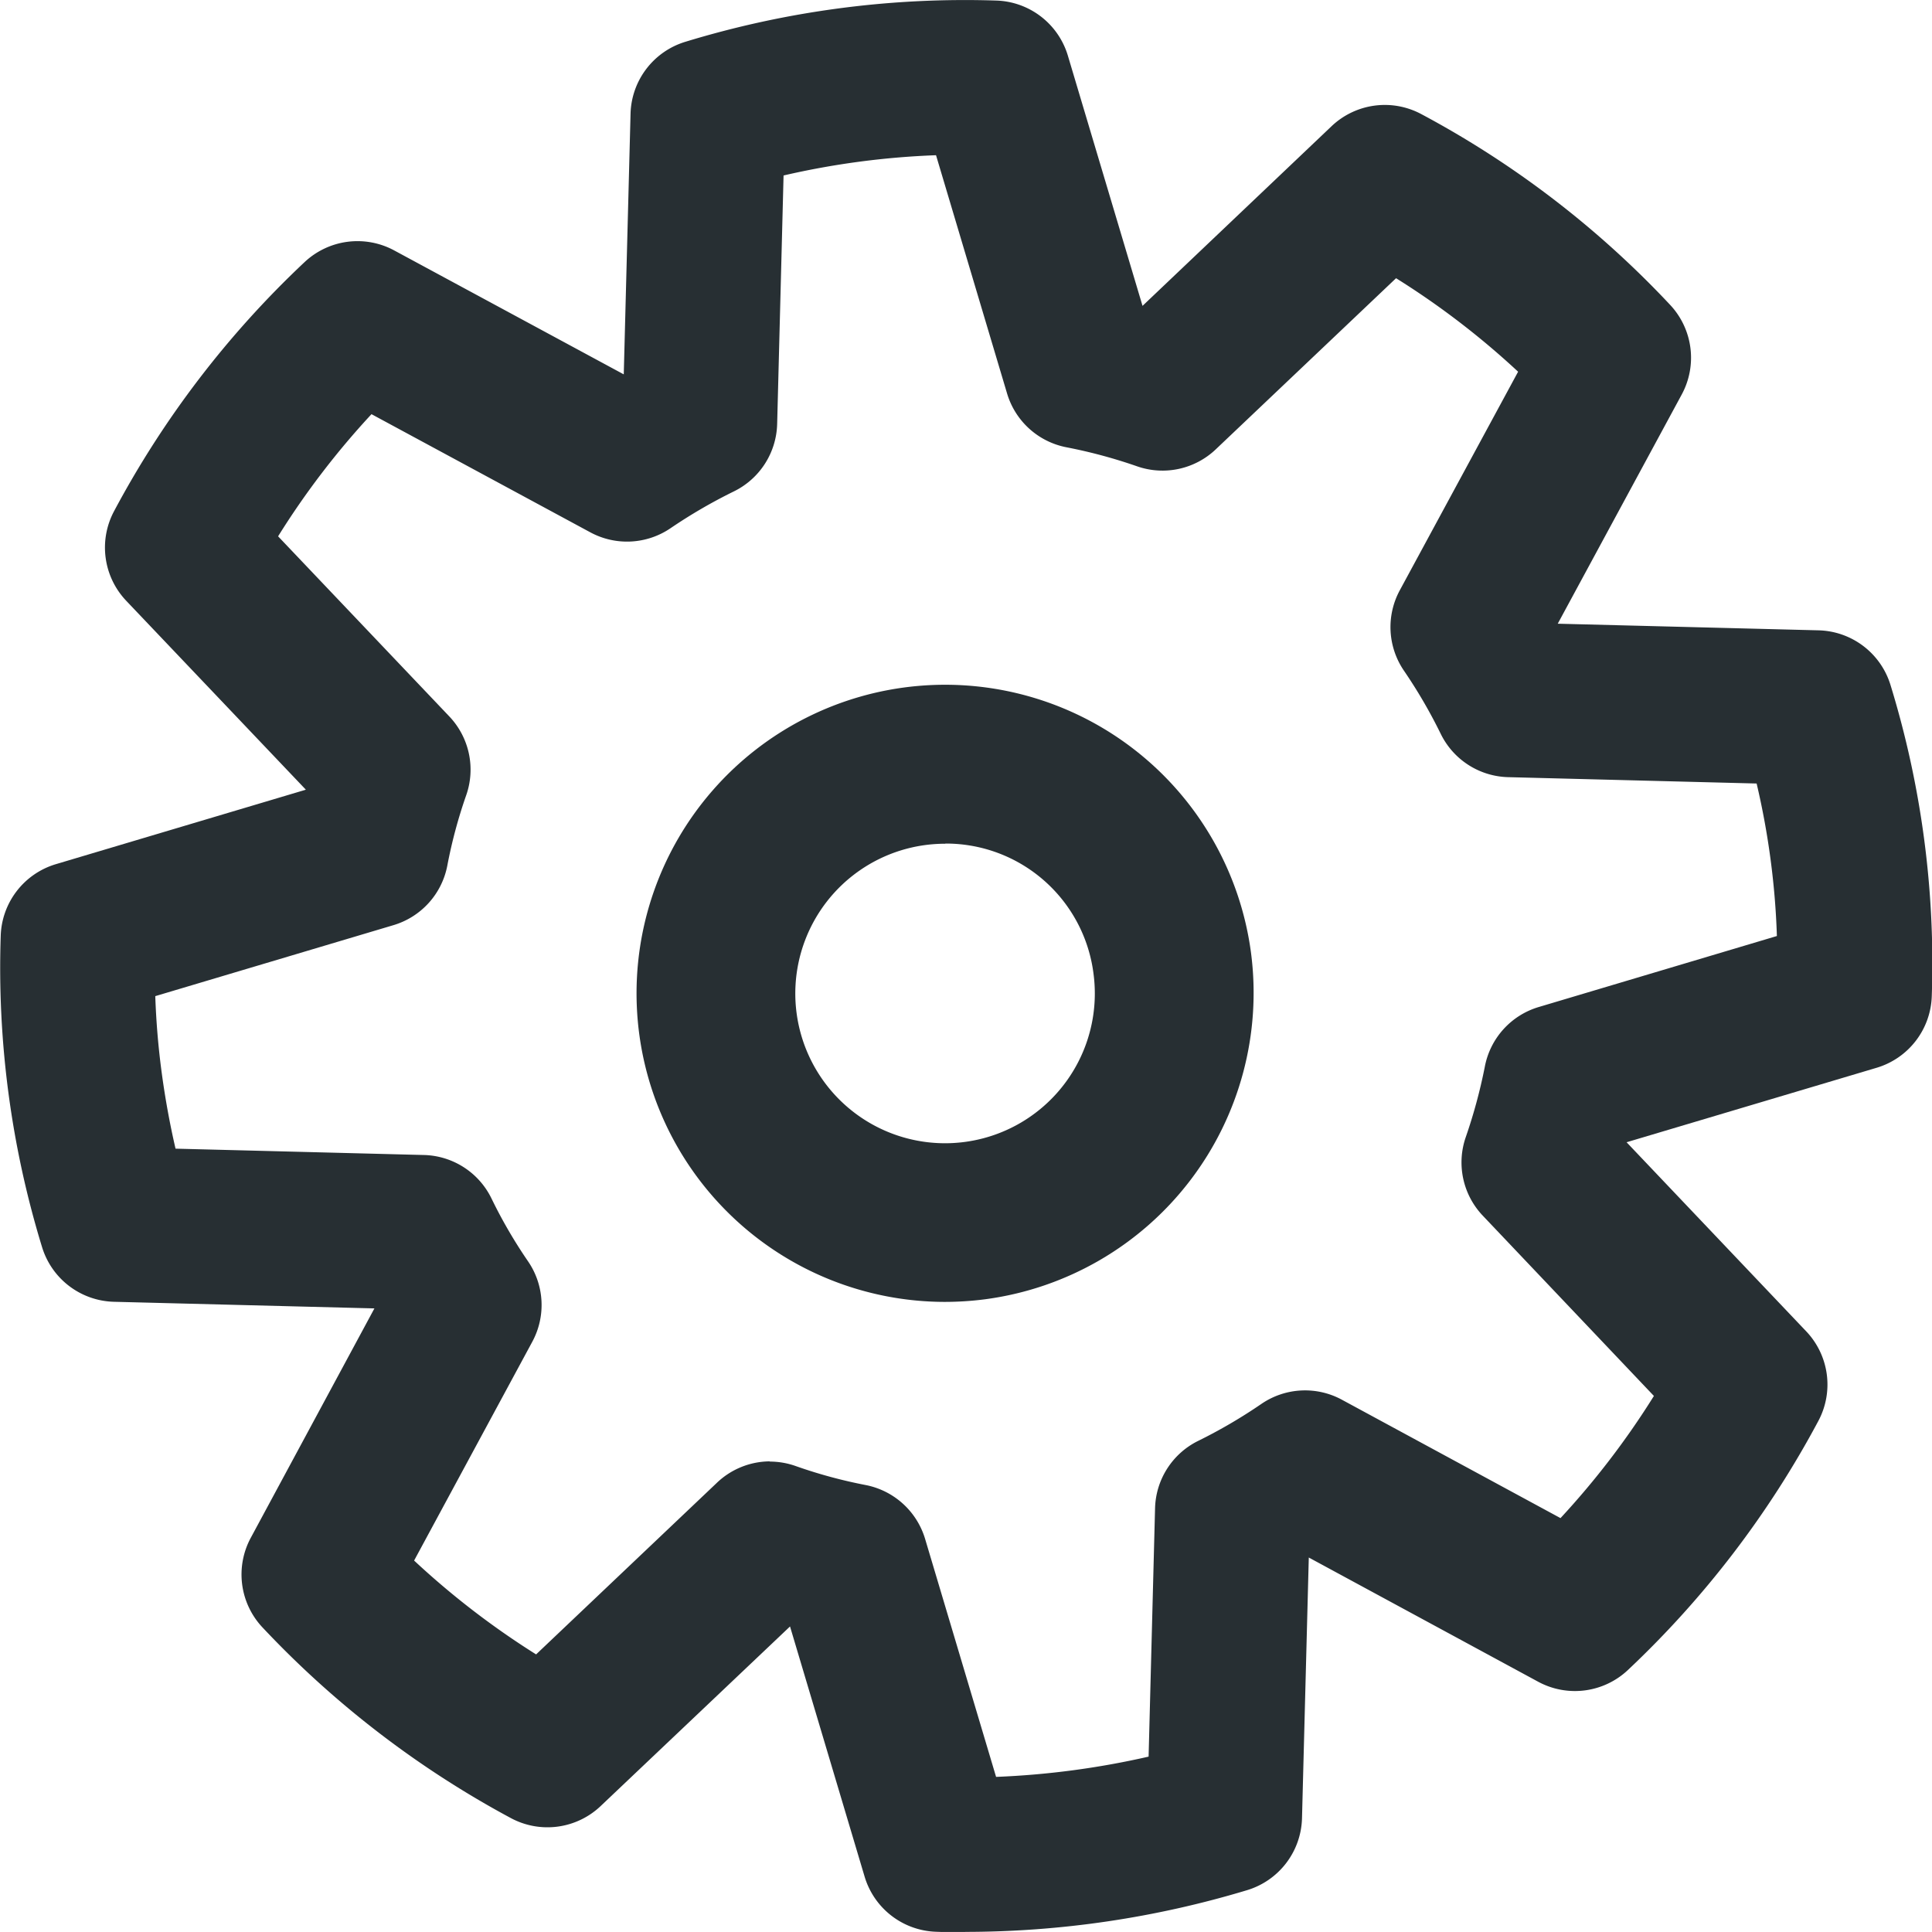 <svg xmlns="http://www.w3.org/2000/svg" width="35" height="34.999" viewBox="0 0 35 34.999">
    <defs>
        <style>
            .cls-1{fill:none}.cls-2{clip-path:url(#clip-path)}.cls-3{fill:#272f33}
        </style>
        <clipPath id="clip-path">
            <path d="M0 0h35v34.999H0z" class="cls-1"/>
        </clipPath>
    </defs>
    <g id="Symbol_12_2" class="cls-2" data-name="Symbol 12 – 2">
        <path id="Pfad_88" d="M416.6 176.1c-.175 0-.348 0-.52-.007a1.4 1.4 0 0 1-1.3-1l-1.351-4.531-3.429 3.252a1.4 1.4 0 0 1-1.627.22 17.587 17.587 0 0 1-4.5-3.454 1.4 1.4 0 0 1-.212-1.626l2.239-4.154-4.721-.12a1.4 1.4 0 0 1-1.3-.99 17.258 17.258 0 0 1-.749-5.638 1.4 1.4 0 0 1 1-1.3l4.528-1.349-3.253-3.421a1.4 1.4 0 0 1-.222-1.624 17.447 17.447 0 0 1 3.451-4.512 1.4 1.4 0 0 1 1.625-.212l4.158 2.245.123-4.724a1.4 1.4 0 0 1 .99-1.3 17.33 17.33 0 0 1 5.633-.748 1.4 1.4 0 0 1 1.3 1l1.352 4.531 3.425-3.255a1.4 1.4 0 0 1 1.623-.22 17.394 17.394 0 0 1 4.51 3.457 1.4 1.4 0 0 1 .21 1.624l-2.246 4.152 4.723.12a1.4 1.4 0 0 1 1.306.993 17.172 17.172 0 0 1 .747 5.632 1.4 1.4 0 0 1-1 1.3l-4.529 1.349 3.253 3.424a1.4 1.4 0 0 1 .221 1.625 17.514 17.514 0 0 1-3.449 4.511 1.4 1.4 0 0 1-1.627.213l-4.155-2.25-.123 4.726a1.4 1.4 0 0 1-.994 1.3 17.7 17.7 0 0 1-5.107.756zm-3.538-8.525a1.4 1.4 0 0 1 .47.081 8.825 8.825 0 0 0 1.268.344 1.405 1.405 0 0 1 1.076.975l1.286 4.312a15.06 15.06 0 0 0 2.763-.367l.117-4.5a1.4 1.4 0 0 1 .781-1.22 9.3 9.3 0 0 0 1.144-.669 1.4 1.4 0 0 1 1.459-.077l3.961 2.145a14.687 14.687 0 0 0 1.692-2.213l-3.1-3.266a1.4 1.4 0 0 1-.309-1.421 9.519 9.519 0 0 0 .346-1.278 1.4 1.4 0 0 1 .977-1.081l4.314-1.286a13.894 13.894 0 0 0-.115-1.391 14.07 14.07 0 0 0-.252-1.372l-4.5-.115a1.4 1.4 0 0 1-1.225-.789 9.237 9.237 0 0 0-.669-1.147 1.4 1.4 0 0 1-.07-1.45l2.143-3.959a14.6 14.6 0 0 0-2.211-1.694l-3.266 3.1a1.4 1.4 0 0 1-1.422.309 9.2 9.2 0 0 0-1.278-.345 1.4 1.4 0 0 1-1.081-.976l-1.287-4.316a14.606 14.606 0 0 0-2.762.367l-.116 4.5a1.4 1.4 0 0 1-.786 1.224 9.453 9.453 0 0 0-1.15.669 1.4 1.4 0 0 1-1.45.071l-3.963-2.14a14.6 14.6 0 0 0-1.692 2.213l3.1 3.261a1.4 1.4 0 0 1 .309 1.426 8.884 8.884 0 0 0-.343 1.276 1.4 1.4 0 0 1-.976 1.081l-4.315 1.286c.016.466.055.931.117 1.391s.145.918.25 1.372l4.5.115a1.4 1.4 0 0 1 1.225.79 8.792 8.792 0 0 0 .661 1.136 1.4 1.4 0 0 1 .076 1.459l-2.14 3.962a14.7 14.7 0 0 0 2.21 1.7l3.266-3.1a1.4 1.4 0 0 1 .964-.397zm19.649-8.475z" class="cls-3" data-name="Pfad 88" transform="translate(-399.117 -141.097)"/>
        <path id="Pfad_89" d="M419.4 166.845a5.59 5.59 0 1 1 5.553-6.326 5.6 5.6 0 0 1-4.805 6.277 5.7 5.7 0 0 1-.748.049zm.013-8.3a2.713 2.713 0 1 0 2.687 2.355 2.695 2.695 0 0 0-2.683-2.358z" class="cls-3" data-name="Pfad 89" transform="translate(-402.29 -143.26)"/>
    </g>
</svg>
